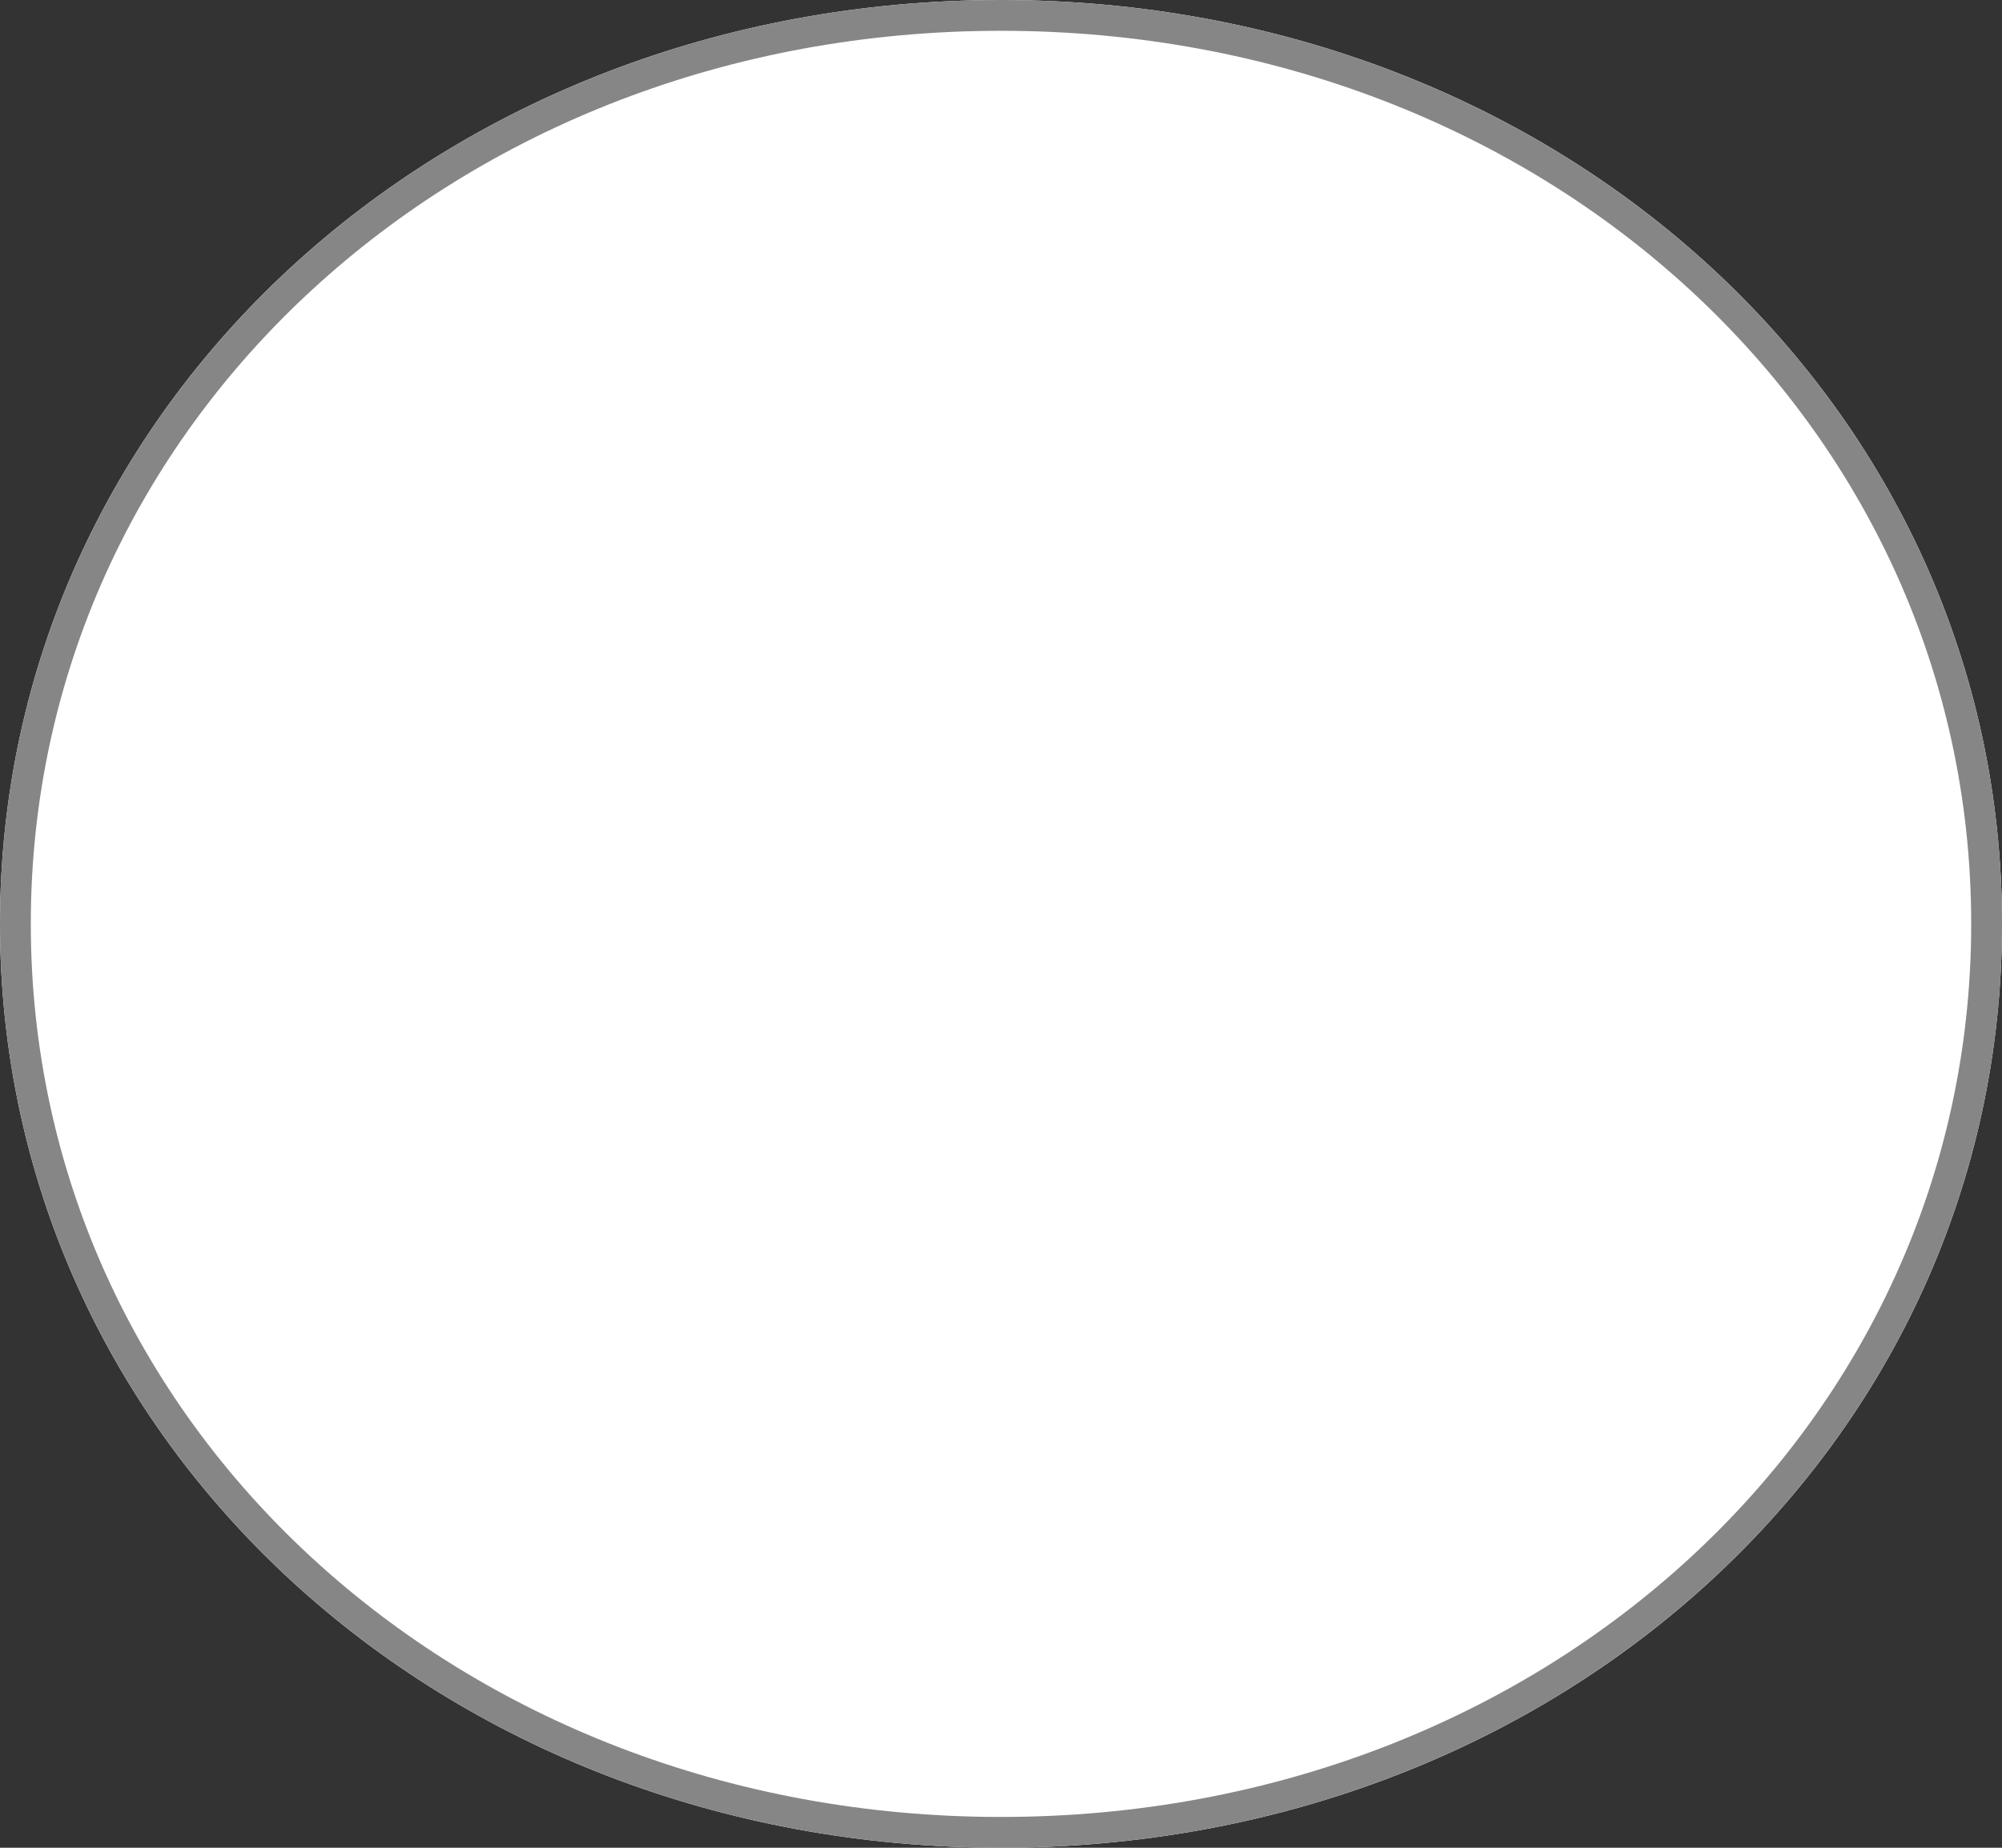 ﻿<?xml version="1.0" encoding="utf-8"?>
<svg version="1.1" xmlns:xlink="http://www.w3.org/1999/xlink" width="65px" height="60px" xmlns="http://www.w3.org/2000/svg">
  <rect width="100%" height="100%" fill="#333333" stroke="none"/>
  <g transform="matrix(1 0 0 1 -75 -570 )">
    <path d="M 107.5 570  C 125.7 570  140 583.2  140 600  C 140 616.8  125.7 630  107.5 630  C 89.3 630  75 616.8  75 600  C 75 583.2  89.3 570  107.5 570  Z " fill-rule="nonzero" fill="#ffffff" stroke="none" />
    <path d="M 107.5 570.5  C 125.42 570.5  139.5 583.48  139.5 600  C 139.5 616.52  125.42 629.5  107.5 629.5  C 89.58 629.5  75.5 616.52  75.5 600  C 75.5 583.48  89.58 570.5  107.5 570.5  Z " stroke-width="1" stroke="#868686" fill="none" />
  </g>
</svg>